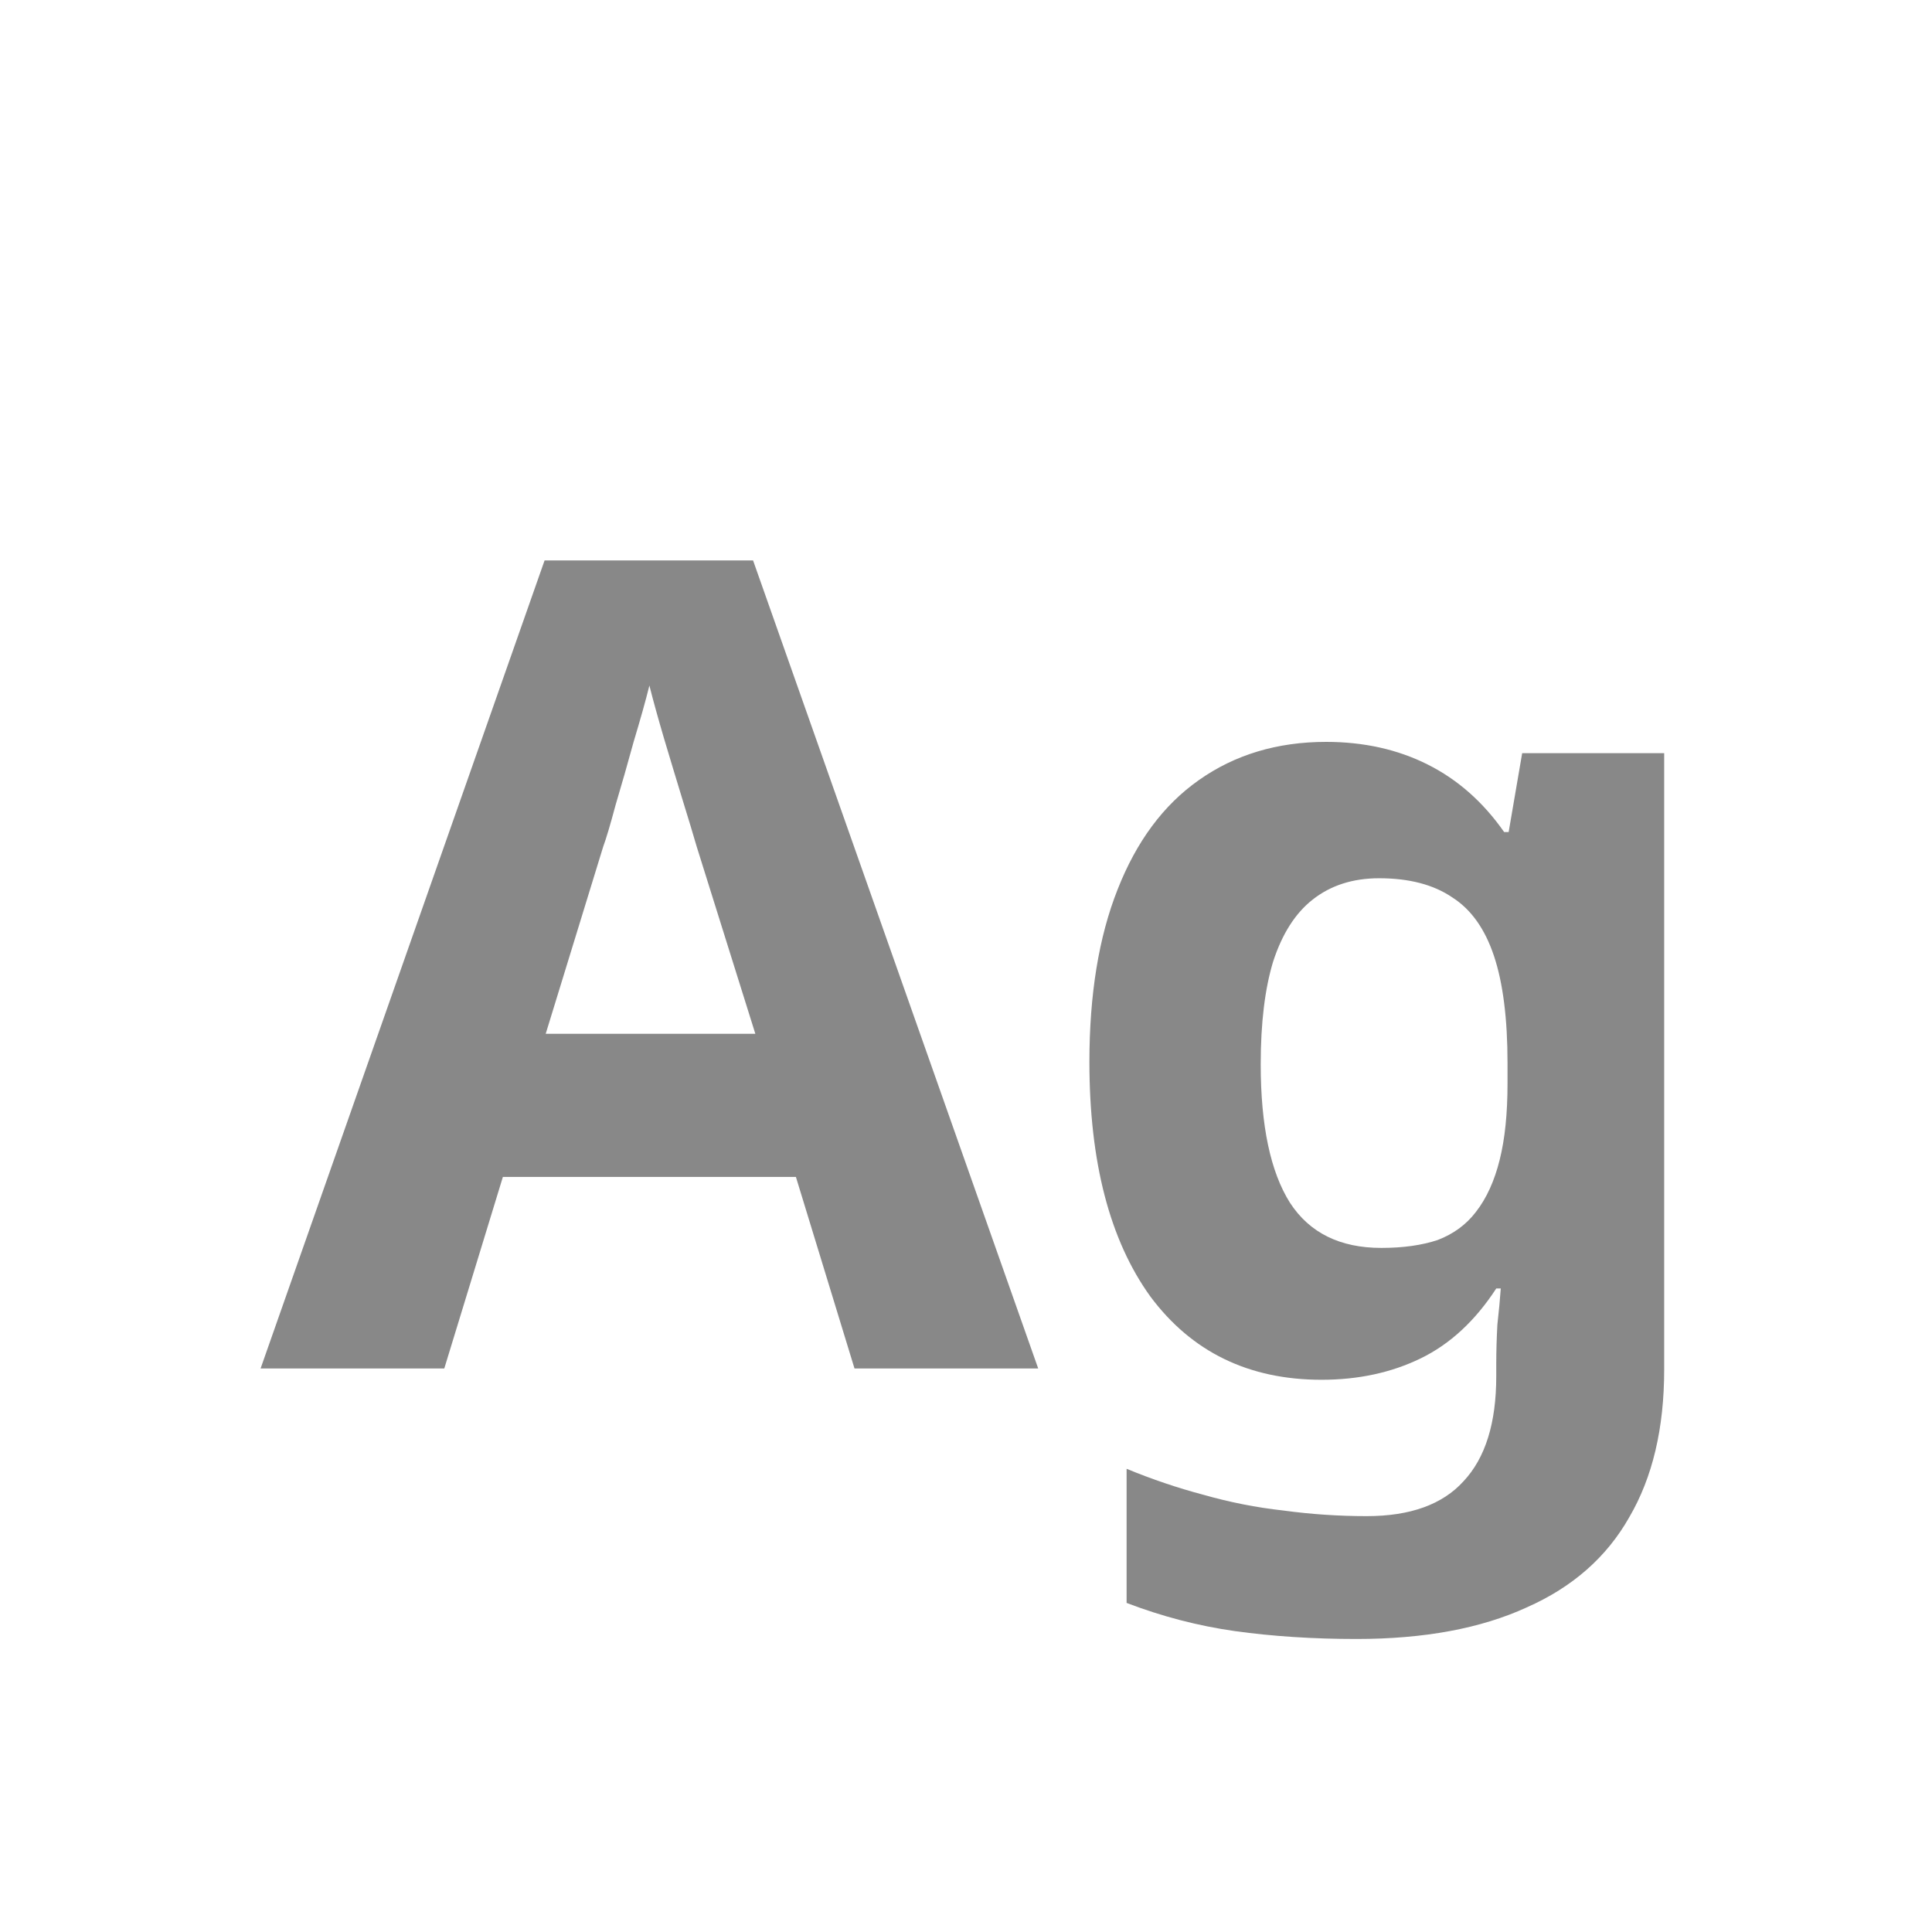 <svg width="24" height="24" viewBox="0 0 24 24" fill="none" xmlns="http://www.w3.org/2000/svg">
<path d="M10.615 17L9.887 14.62H6.247L5.519 17H3.237L6.765 6.962H9.355L12.897 17H10.615ZM8.655 10.518C8.609 10.359 8.548 10.159 8.473 9.916C8.399 9.673 8.324 9.426 8.249 9.174C8.175 8.922 8.114 8.703 8.067 8.516C8.021 8.703 7.955 8.936 7.871 9.216C7.797 9.487 7.722 9.748 7.647 10C7.582 10.243 7.531 10.415 7.493 10.518L6.779 12.842H9.383L8.655 10.518ZM16.473 9.216C16.94 9.216 17.36 9.309 17.733 9.496C18.107 9.683 18.424 9.963 18.685 10.336H18.741L18.909 9.356H20.673V17.014C20.673 17.742 20.529 18.353 20.239 18.848C19.959 19.343 19.535 19.716 18.965 19.968C18.396 20.229 17.691 20.36 16.851 20.36C16.31 20.36 15.806 20.327 15.339 20.262C14.882 20.197 14.434 20.08 13.995 19.912V18.246C14.313 18.377 14.63 18.484 14.947 18.568C15.274 18.661 15.605 18.727 15.941 18.764C16.287 18.811 16.632 18.834 16.977 18.834C17.519 18.834 17.92 18.689 18.181 18.4C18.452 18.111 18.587 17.677 18.587 17.098V16.944C18.587 16.785 18.592 16.622 18.601 16.454C18.62 16.286 18.634 16.137 18.643 16.006H18.587C18.326 16.407 18.013 16.697 17.649 16.874C17.285 17.051 16.875 17.14 16.417 17.14C15.512 17.14 14.803 16.795 14.289 16.104C13.785 15.404 13.533 14.433 13.533 13.192C13.533 12.352 13.65 11.638 13.883 11.05C14.117 10.453 14.453 10 14.891 9.692C15.339 9.375 15.867 9.216 16.473 9.216ZM17.131 10.91C16.805 10.91 16.529 10.999 16.305 11.176C16.091 11.344 15.927 11.601 15.815 11.946C15.713 12.282 15.661 12.707 15.661 13.22C15.661 13.985 15.783 14.559 16.025 14.942C16.268 15.315 16.646 15.502 17.159 15.502C17.43 15.502 17.663 15.469 17.859 15.404C18.055 15.329 18.214 15.213 18.335 15.054C18.466 14.886 18.564 14.671 18.629 14.41C18.695 14.149 18.727 13.831 18.727 13.458V13.206C18.727 12.655 18.671 12.212 18.559 11.876C18.447 11.54 18.275 11.297 18.041 11.148C17.808 10.989 17.505 10.91 17.131 10.91Z" fill="#888888"/>
</svg>
